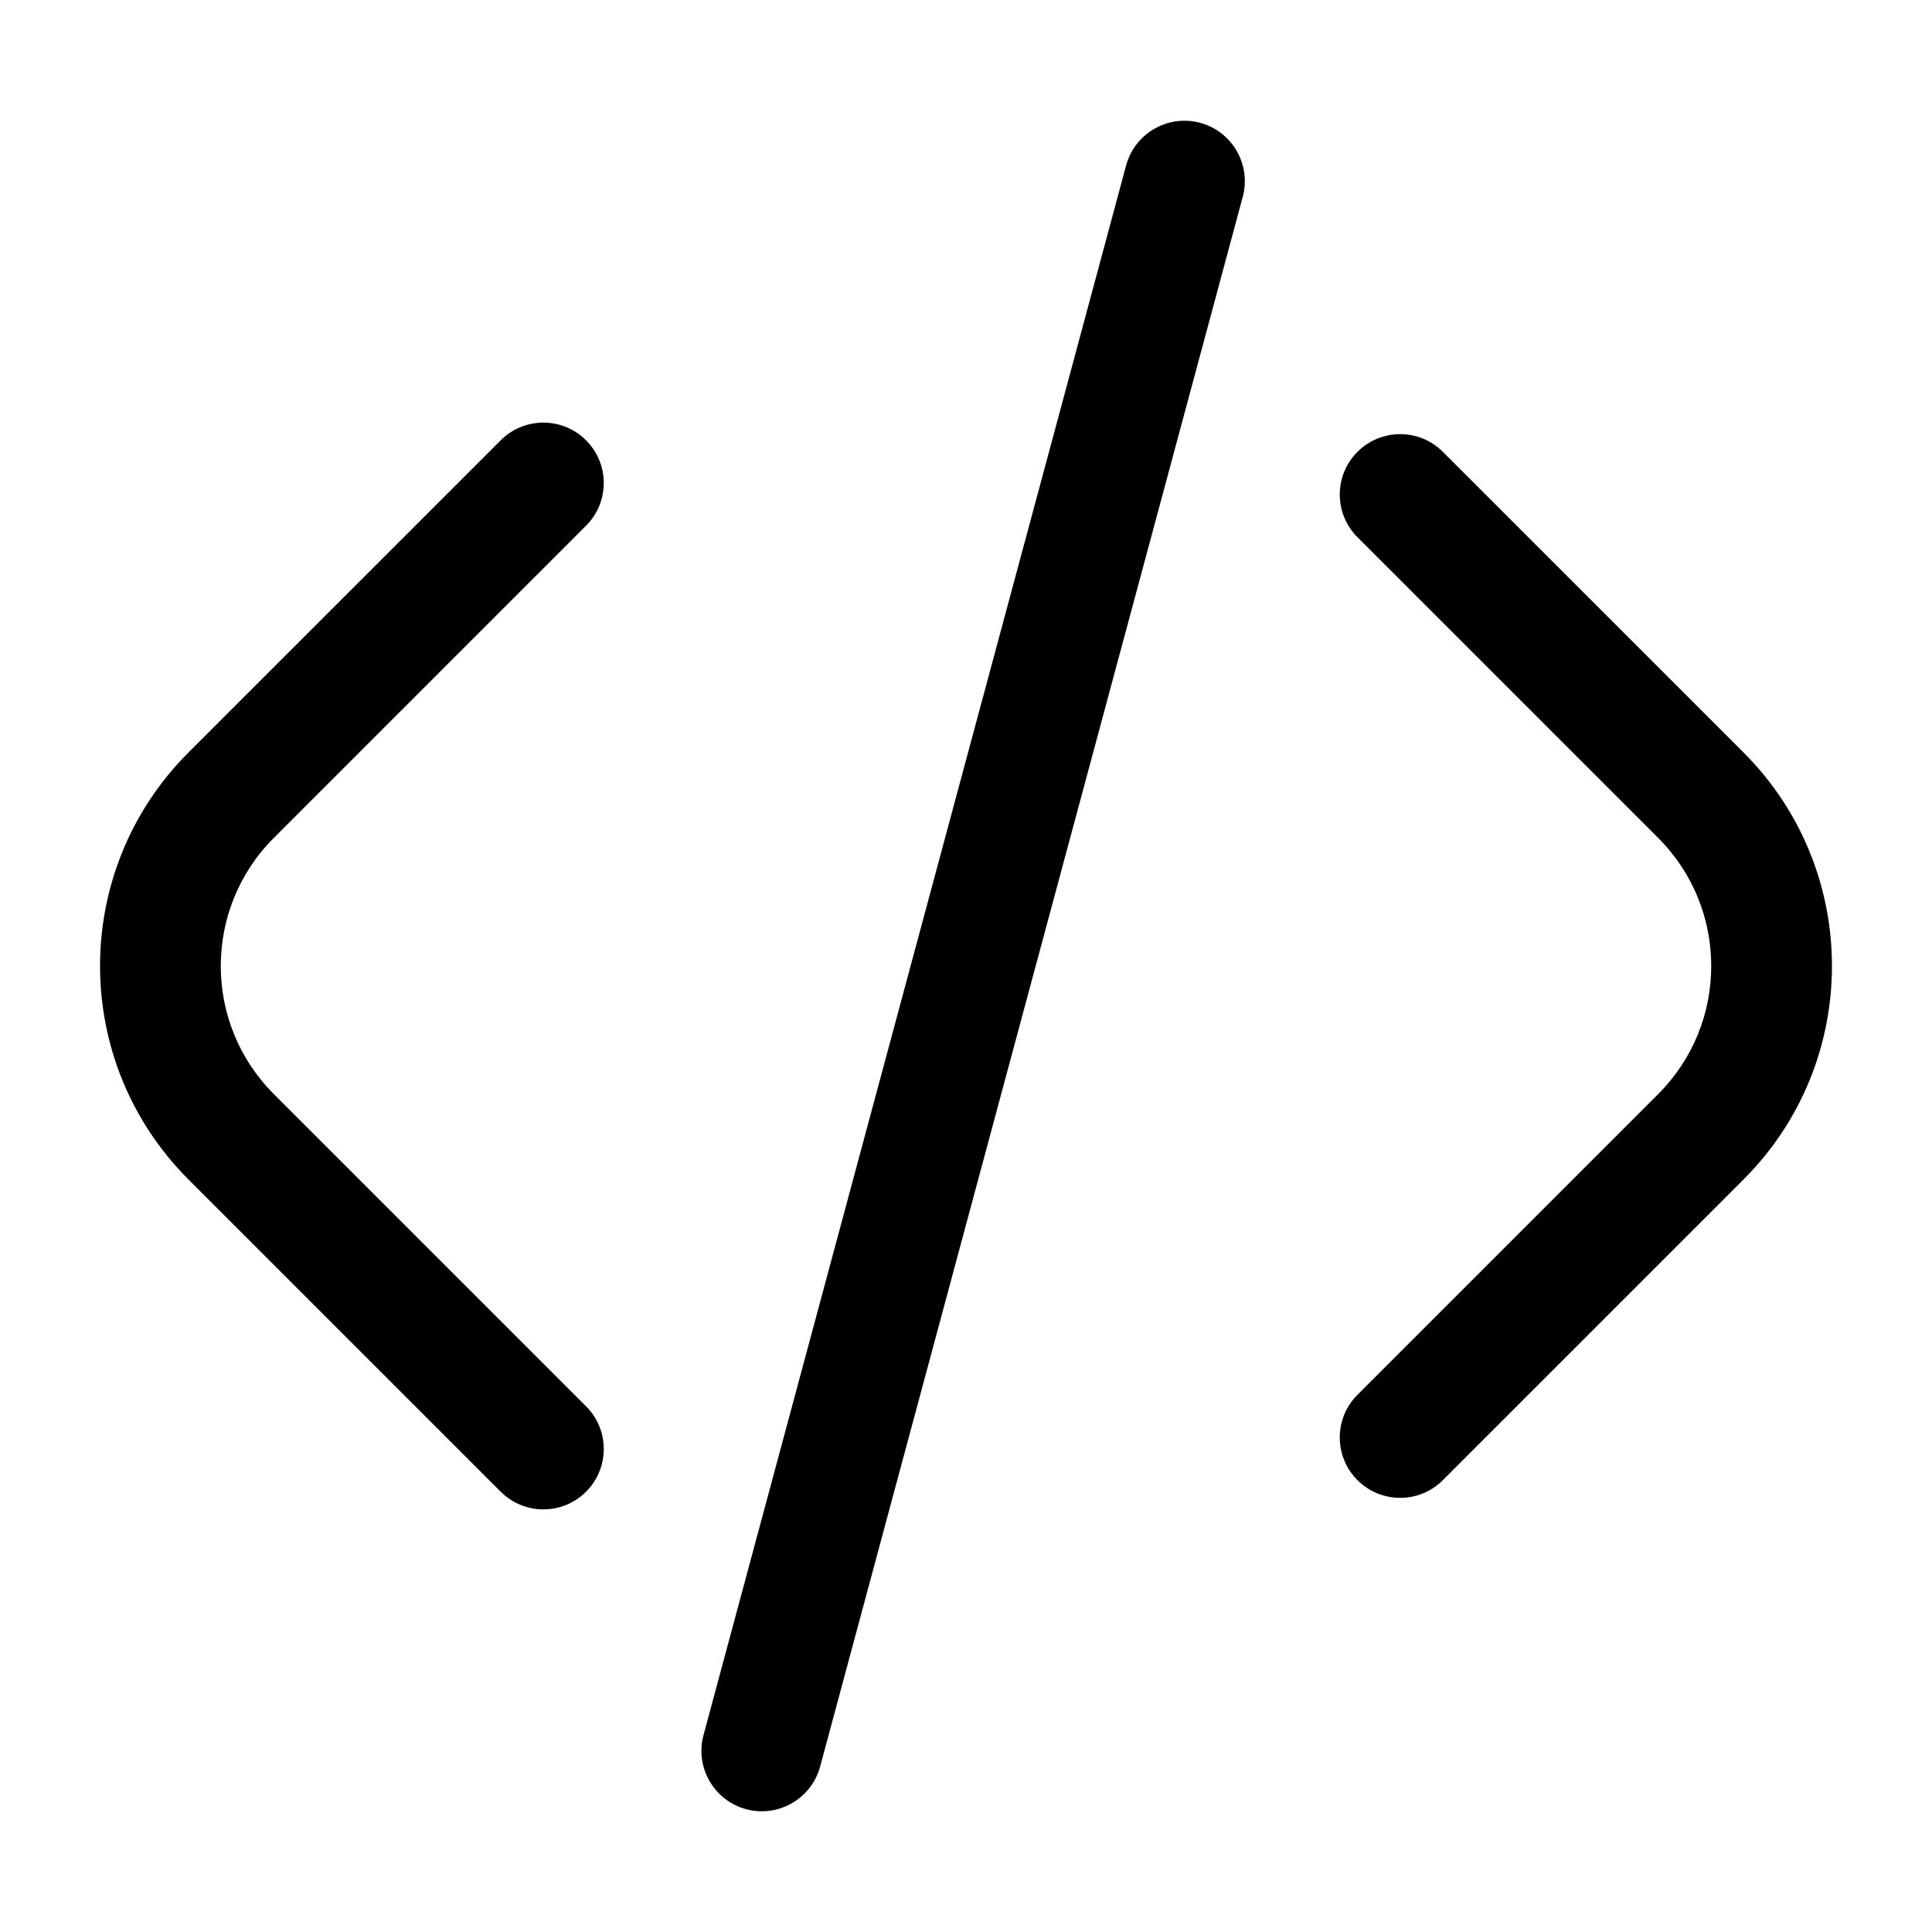 <svg width="32" height="32" viewBox="0 0 32 32" fill="none" xmlns="http://www.w3.org/2000/svg">
<rect width="32" height="32" fill="white"/>
<path d="M20.584 3.26C20.727 2.727 20.411 2.178 19.878 2.034C19.345 1.891 18.796 2.207 18.652 2.74L11.652 28.74C11.509 29.273 11.825 29.822 12.358 29.966C12.891 30.109 13.44 29.793 13.584 29.26L20.584 3.26Z" fill="black"/>
<path d="M9.707 24.707C9.317 25.098 8.683 25.098 8.293 24.707L3.121 19.535C1.169 17.583 1.169 14.417 3.121 12.464L8.293 7.293C8.683 6.902 9.317 6.902 9.707 7.293C10.098 7.683 10.098 8.317 9.707 8.707L4.535 13.879C3.364 15.05 3.364 16.95 4.535 18.121L9.707 23.293C10.098 23.683 10.098 24.317 9.707 24.707Z" fill="black"/>
<path d="M22.484 24.516C22.875 24.907 23.508 24.907 23.898 24.516L28.879 19.535C30.831 17.583 30.831 14.417 28.879 12.464L23.898 7.484C23.508 7.093 22.875 7.093 22.484 7.484C22.093 7.874 22.093 8.508 22.484 8.898L27.465 13.879C28.636 15.05 28.636 16.95 27.465 18.121L22.484 23.102C22.093 23.492 22.093 24.126 22.484 24.516Z" fill="black"/>
</svg>

